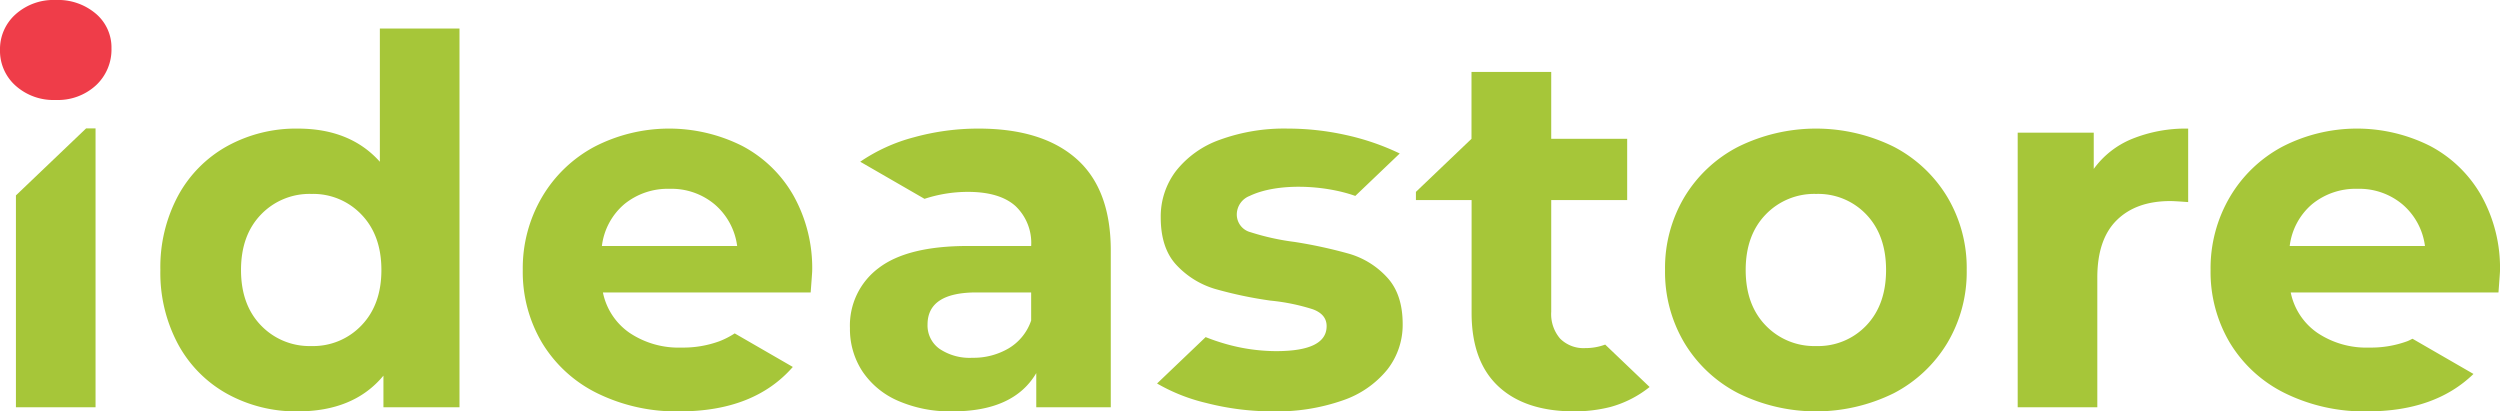 <svg xmlns="http://www.w3.org/2000/svg" viewBox="0 0 435.437 71.652"><defs><style>.cls-1{fill:#a6c639;}.cls-2{fill:#ef3d49;}</style></defs><title>01 LOGO MAIN</title><g id="Слой_2" data-name="Слой 2"><g id="_01_LOGO_MAIN" data-name="01 LOGO MAIN"><path class="cls-1" d="M80.032,4.973V70.94h-13.247V65.428q-5.156,6.224-14.938,6.224a24.809,24.809,0,0,1-12.221-3.023,21.646,21.646,0,0,1-8.583-8.625,26.3,26.3,0,0,1-3.111-12.979,26.314,26.314,0,0,1,3.111-12.981,21.667,21.667,0,0,1,8.583-8.623,24.831,24.831,0,0,1,12.221-3.023q9.156,0,14.315,5.778V4.973ZM62.963,56.671q3.467-3.602,3.467-9.646T62.963,37.379A11.588,11.588,0,0,0,54.25,33.778a11.701,11.701,0,0,0-8.805,3.601q-3.467,3.602-3.467,9.646,0,6.048,3.467,9.646a11.709,11.709,0,0,0,8.805,3.601A11.595,11.595,0,0,0,62.963,56.671Z"/><path class="cls-1" d="M302.766,68.495a23.442,23.442,0,0,1-9.378-8.757,24.128,24.128,0,0,1-3.379-12.713,24.122,24.122,0,0,1,3.379-12.713,23.442,23.442,0,0,1,9.378-8.757,30.598,30.598,0,0,1,27.072,0,23.528,23.528,0,0,1,9.334,8.757,24.122,24.122,0,0,1,3.379,12.713,24.128,24.128,0,0,1-3.379,12.713,23.528,23.528,0,0,1-9.334,8.757,30.598,30.598,0,0,1-27.072,0ZM325.082,56.671q3.423-3.602,3.423-9.646T325.082,37.379a11.547,11.547,0,0,0-8.757-3.601,11.697,11.697,0,0,0-8.803,3.601q-3.467,3.602-3.467,9.646,0,6.048,3.467,9.646a11.704,11.704,0,0,0,8.803,3.601A11.555,11.555,0,0,0,325.082,56.671Z"/><path class="cls-1" d="M371.39,24.176a24.915,24.915,0,0,1,9.734-1.777V35.199q-2.311-.176-3.111-.178-5.957,0-9.334,3.335Q365.297,41.691,365.3,48.358V70.94H351.431V23.11h13.247v6.312A15.425,15.425,0,0,1,371.39,24.176Z"/><path class="cls-1" d="M235.066,44.224a82.013,82.013,0,0,0-9.602-2.089,42.494,42.494,0,0,1-7.645-1.689,3.178,3.178,0,0,1-2.401-3.111,3.483,3.483,0,0,1,2.223-3.201c4.851-2.337,13.038-1.93,18.416-.009l7.742-7.392a42.803,42.803,0,0,0-9.398-3.223,46.586,46.586,0,0,0-10.092-1.112A32.683,32.683,0,0,0,212.441,24.354a16.885,16.885,0,0,0-7.647,5.468,13.1,13.1,0,0,0-2.623,8.047q0,5.423,2.801,8.357a15.025,15.025,0,0,0,6.623,4.088,71.168,71.168,0,0,0,9.69,2.045,35.518,35.518,0,0,1,7.379,1.511q2.402.889,2.401,2.933,0,4.358-8.803,4.356a32.448,32.448,0,0,1-8.889-1.287,35.059,35.059,0,0,1-3.38-1.157l-8.463,8.08a31.426,31.426,0,0,0,8.552,3.389,46.475,46.475,0,0,0,11.648,1.467,34.707,34.707,0,0,0,12.135-1.911,17.053,17.053,0,0,0,7.779-5.38,12.628,12.628,0,0,0,2.667-7.911q0-5.247-2.757-8.181A14.434,14.434,0,0,0,235.066,44.224Z"/><path class="cls-1" d="M287.291,67.377,279.583,60.017a9.71,9.71,0,0,1-3.444.611,5.763,5.763,0,0,1-4.4-1.645,6.526,6.526,0,0,1-1.555-4.668V34.846h13.229v-10.67H270.183V12.53H256.298V24.176l-8.268,7.894-1.413,1.349V34.846h9.698V54.492q0,8.447,4.666,12.803,4.669,4.355,13.203,4.356a25.474,25.474,0,0,0,6.268-.756,18.898,18.898,0,0,0,6.862-3.485Z"/><path class="cls-2" d="M2.702,14.913A8.116,8.116,0,0,1,0,8.708a8.116,8.116,0,0,1,2.702-6.205A9.9,9.9,0,0,1,9.708,0a10.154,10.154,0,0,1,7.005,2.401,7.704,7.704,0,0,1,2.703,6.005,8.503,8.503,0,0,1-2.703,6.457,9.795,9.795,0,0,1-7.005,2.55A9.899,9.899,0,0,1,2.702,14.913Z"/><polygon class="cls-1" points="14.994 22.367 2.774 34.035 2.774 70.94 16.642 70.94 16.642 22.367 14.994 22.367"/><path class="cls-1" d="M127.968,58.068a14.387,14.387,0,0,1-2.641,1.358,18.321,18.321,0,0,1-6.623,1.112,15.315,15.315,0,0,1-9.069-2.577,11.259,11.259,0,0,1-4.622-7.025h36.184q.264-3.467.266-3.733a25.852,25.852,0,0,0-3.245-13.113,22.087,22.087,0,0,0-8.935-8.669,28.348,28.348,0,0,0-25.738.134,23.331,23.331,0,0,0-9.156,8.801A24.443,24.443,0,0,0,91.054,47.025,24.128,24.128,0,0,0,94.433,59.738a23.113,23.113,0,0,0,9.6,8.757,31.226,31.226,0,0,0,14.315,3.157q12.976,0,19.734-7.732l-.03-.029ZM108.745,35.555a11.951,11.951,0,0,1,7.913-2.667,11.687,11.687,0,0,1,7.823,2.713,11.467,11.467,0,0,1,3.913,7.245h-23.559A11.358,11.358,0,0,1,108.745,35.555Z"/><path class="cls-1" d="M187.515,27.688q-5.96-5.288-17.069-5.29a42.043,42.043,0,0,0-11.248,1.511,30.094,30.094,0,0,0-9.368,4.26l11.199,6.465.037-.014a24.154,24.154,0,0,1,7.513-1.2q5.511,0,8.267,2.445a8.839,8.839,0,0,1,2.757,6.979H168.578q-10.491,0-15.514,3.823a12.463,12.463,0,0,0-5.024,10.49,13.413,13.413,0,0,0,2.135,7.469,14.257,14.257,0,0,0,6.178,5.156,22.647,22.647,0,0,0,9.558,1.867q10.667,0,14.58-6.667v5.956h12.979V43.646Q193.471,32.976,187.515,27.688Zm-7.913,28.137a9.005,9.005,0,0,1-3.913,4.846,12.077,12.077,0,0,1-6.312,1.645,9.4,9.4,0,0,1-5.734-1.557,4.983,4.983,0,0,1-2.089-4.222q0-5.602,8.535-5.602h9.512Z"/><path class="cls-1" d="M420.199,59.002c-.299.142-.591.307-.898.424a18.321,18.321,0,0,1-6.623,1.112,15.315,15.315,0,0,1-9.069-2.577,11.259,11.259,0,0,1-4.622-7.025H435.171q.264-3.467.266-3.733a25.852,25.852,0,0,0-3.245-13.113,22.087,22.087,0,0,0-8.935-8.669,28.348,28.348,0,0,0-25.738.134,23.331,23.331,0,0,0-9.156,8.801,24.443,24.443,0,0,0-3.335,12.669,24.128,24.128,0,0,0,3.379,12.713,23.113,23.113,0,0,0,9.6,8.757,31.226,31.226,0,0,0,14.315,3.157c7.913,0,14.054-2.204,18.496-6.519Zm-17.48-23.447a11.951,11.951,0,0,1,7.913-2.667,11.687,11.687,0,0,1,7.823,2.713,11.467,11.467,0,0,1,3.913,7.245h-23.559A11.358,11.358,0,0,1,402.719,35.555Z"/></g></g></svg>